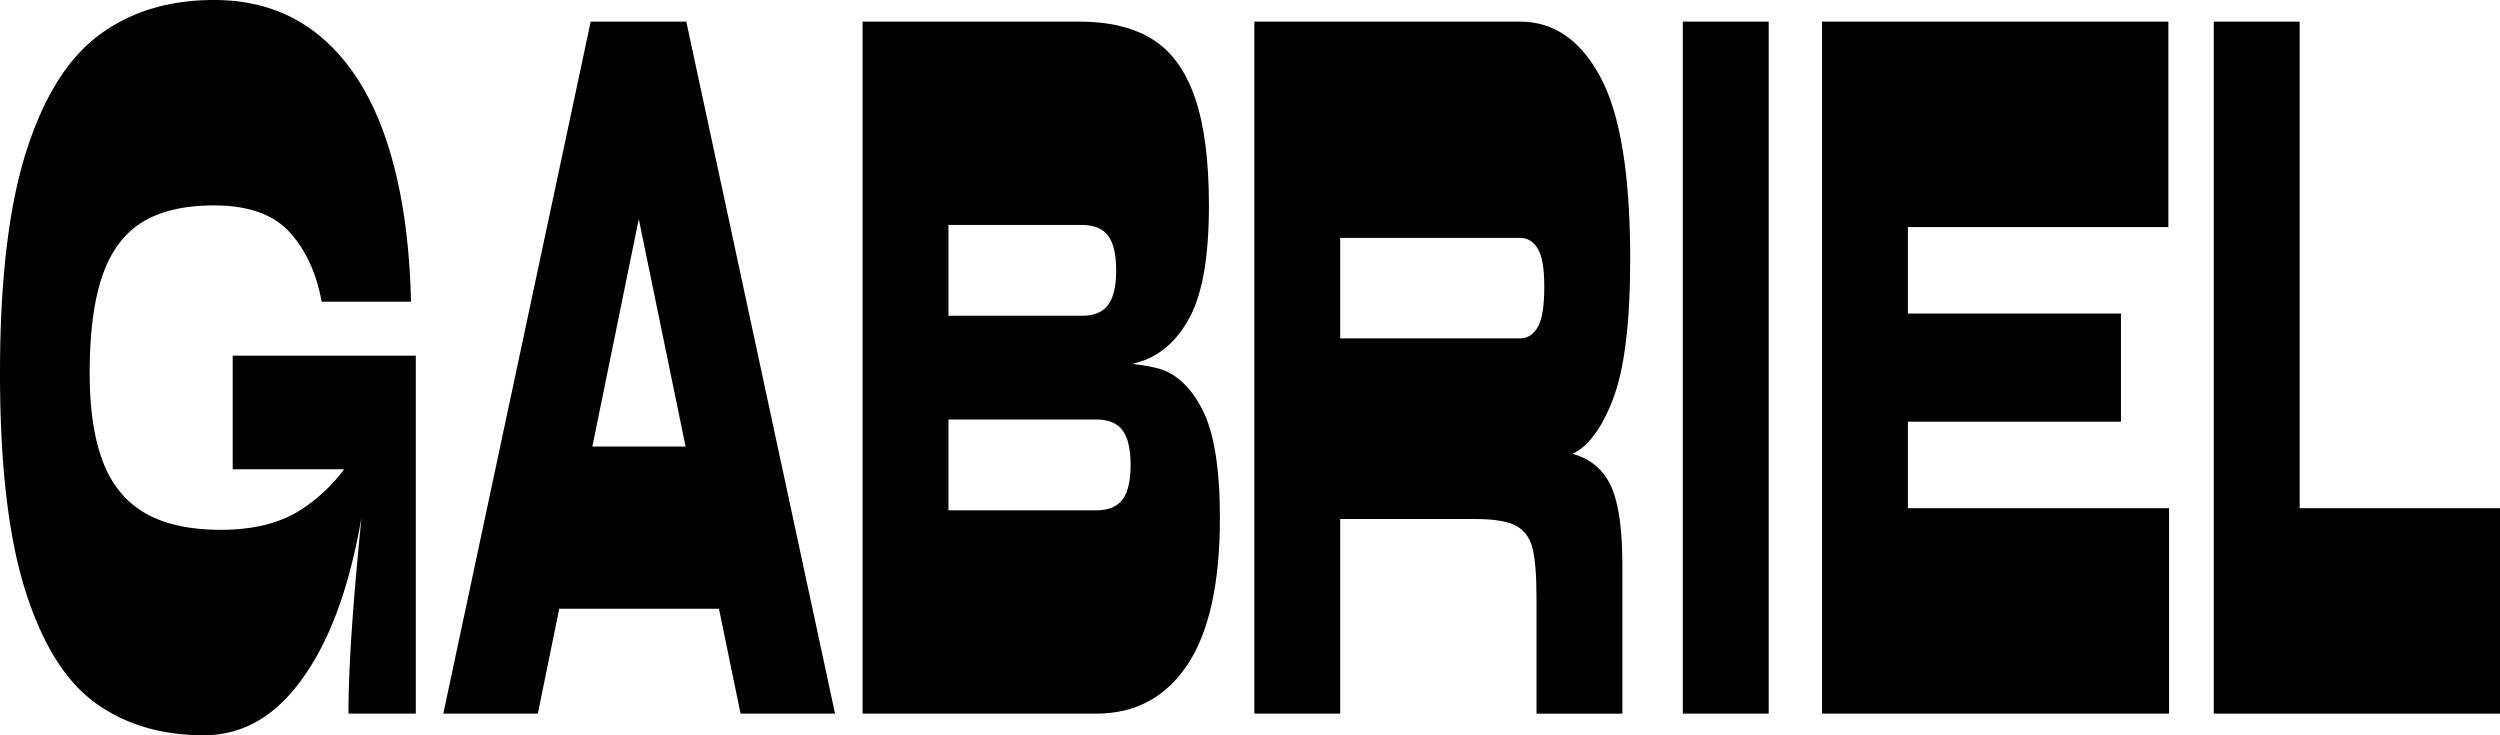 <svg id="Calque_1" data-name="Calque 1" xmlns="http://www.w3.org/2000/svg" viewBox="0 0 1805 530.87"><title>GABRIEL3</title><path d="M294.07,445.64q-14.65,56.17-41.69,88.21t-64.26,32q-46.14,0-78.4-23.44t-50.49-81.2Q41,403.48,41,304.34q0-99.91,18.73-159.27t52.72-84.69Q146.44,35,195.56,35q45.16,0,76.55,26.14t47.76,74.94q16.38,48.84,17.86,116.74h-64.5q-5.72-31.26-23.32-50.38t-54.35-19.13q-32.25,0-51.85,12.11t-28.78,38.66q-9.18,26.53-9.18,70.26,0,39,9.55,64t30.4,37.07q20.84,12.1,54.83,12.1,35.22,0,57.69-14.45a119.83,119.83,0,0,0,37.09-37.87l14.89-46.82Q308.7,389.42,294.07,445.64Zm47.14-71.83H209v-82H341.21Zm0-82V550.24H292.58q0-40.59,6.58-112t16.25-146.37Z" transform="translate(-41 -35)"/><path d="M467.5,50.6h69L643.9,550.24H575.68L483.62,102.92h37l-91.3,447.32H361.06ZM416.64,357.42H586.35V474.51H416.64Z" transform="translate(-41 -35)"/><path d="M725.78,50.6V550.24h-62V50.6Zm94.28,0,2,146.79H686.58V50.6Zm2,212.35,10.42,74.94H686.58V263Zm10.42,140.53V550.24H691.54V403.48ZM820.06,50.6q32.76,0,53.22,12.89t30.52,42.16q10.05,29.25,10.05,77.66,0,53.9-13.28,79.64t-36.34,33.2q-23.09,7.38-64,7.4L822.05,263q13.14,0,19-7.81c3.89-5.18,5.82-13.54,5.82-25s-1.93-19.79-5.82-25-10.22-7.78-19-7.78ZM800.21,297.29l20.6-.76q36-.76,55.7,4.29T909,330.48q12.76,24.6,12.77,78.47,0,71-23.56,106.16t-65.75,35.13V403.48q13.14,0,19-7.81t5.83-25q0-17.2-5.83-25c-3.89-5.18-10.22-7.81-19-7.81Z" transform="translate(-41 -35)"/><path d="M1008.63,50.6V550.24h-62V50.6Zm129.77,0V206.76H1007.14V50.6Zm0,228.74-9.69,130.37H1007.14V279.34ZM1128,357.42q35.23,0,52.73,6.64t24.56,24.59q7.07,18,7.07,54.63v107h-62V466.7q0-25-3-36.28t-12.15-16q-9.18-4.73-29.52-4.7ZM1138.4,50.6q36.7,0,58.18,40.21T1218,222.35q0,68.72-12.53,101.11t-30.39,39.81q-17.86,7.43-46.4,7.43l9.69-91.36q8.17,0,12.9-8.19t4.7-29.29q0-19.49-4.7-27.32t-12.9-7.78Z" transform="translate(-41 -35)"/><path d="M1318,50.6V550.24h-62V50.6Z" transform="translate(-41 -35)"/><path d="M1418.5,50.6V550.24h-62V50.6Zm188.07,0V198.94h-192V50.6Zm-34.24,210.79v78.05h-157.8V261.39Zm34.74,140.54V550.24H1414.53V401.93Z" transform="translate(-41 -35)"/><path d="M1701.35,50.6V550.24h-62V50.6ZM1846,401.93V550.24H1663.88V401.93Z" transform="translate(-41 -35)"/></svg>